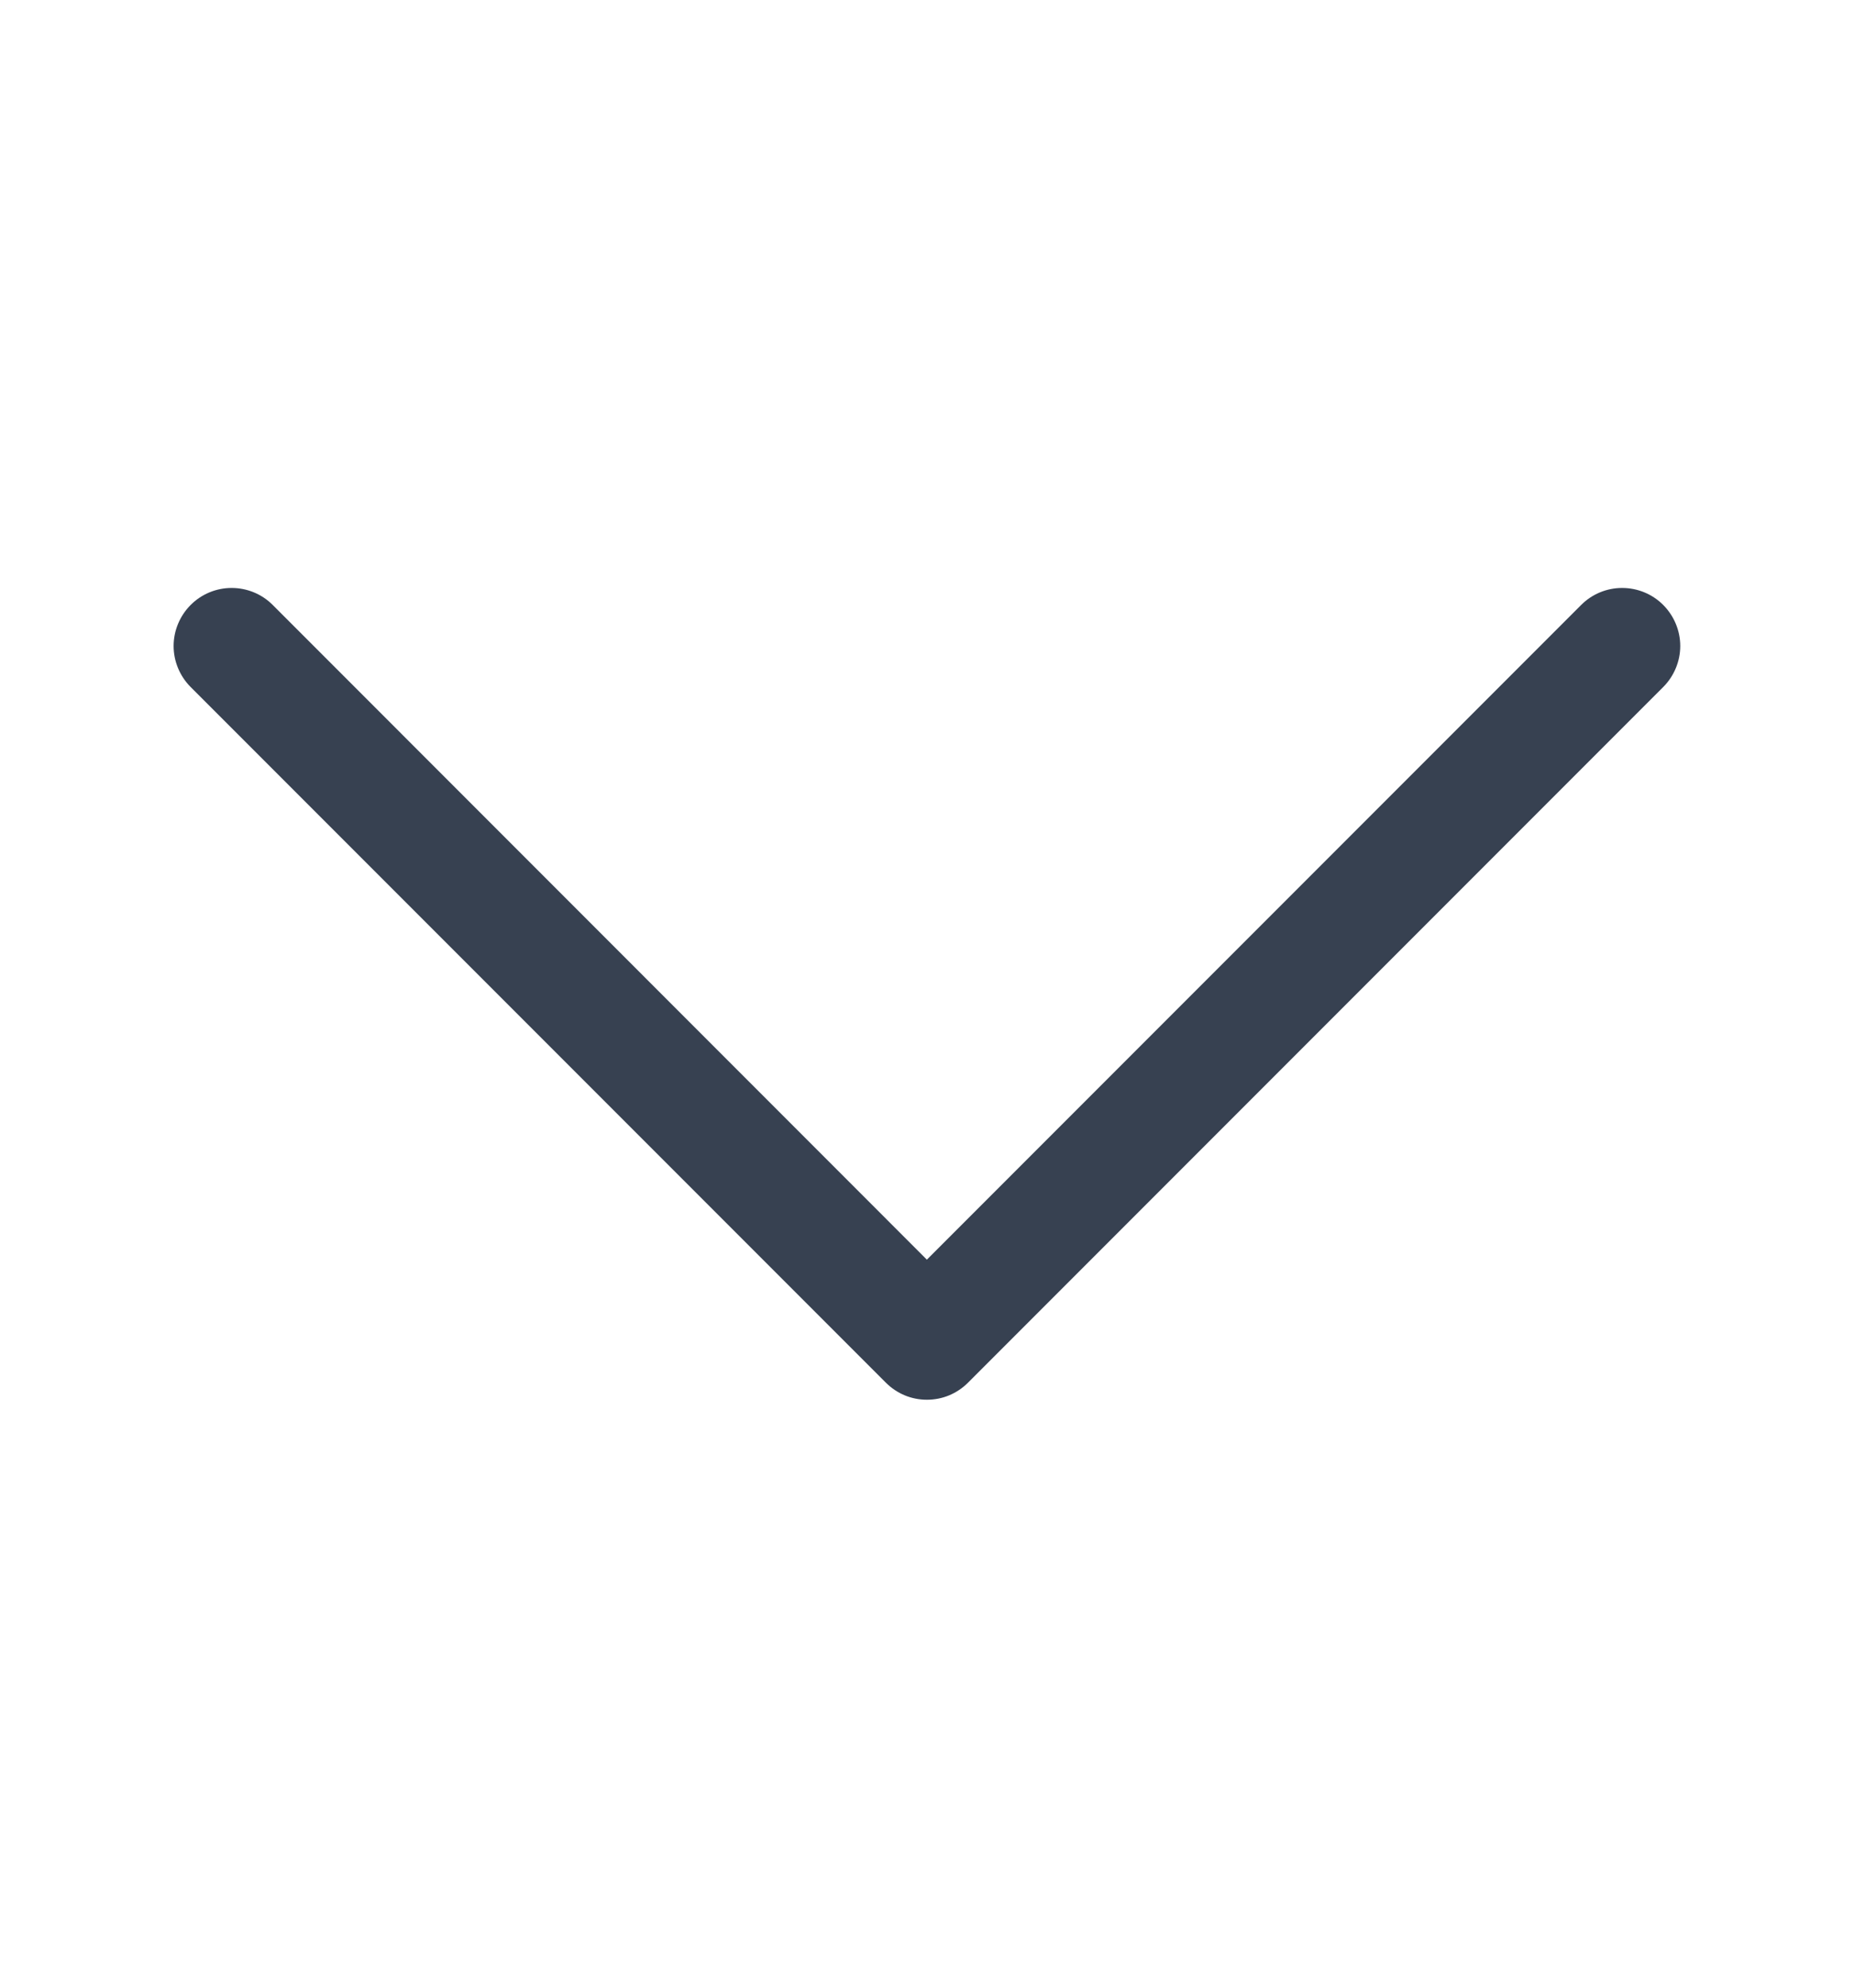 <svg width="14" height="15" viewBox="0 0 14 15" fill="none" xmlns="http://www.w3.org/2000/svg">
<path fill-rule="evenodd" clip-rule="evenodd" d="M7.309 10.435C7.269 10.475 7.22 10.508 7.167 10.53C7.114 10.552 7.057 10.563 6.999 10.563C6.942 10.563 6.885 10.552 6.832 10.53C6.779 10.508 6.73 10.475 6.69 10.435L1.44 5.185C1.358 5.103 1.311 4.991 1.311 4.875C1.311 4.759 1.358 4.647 1.44 4.565C1.522 4.483 1.633 4.437 1.749 4.437C1.866 4.437 1.977 4.483 2.059 4.565L6.999 9.506L11.94 4.565C12.022 4.483 12.133 4.437 12.249 4.437C12.366 4.437 12.477 4.483 12.559 4.565C12.641 4.647 12.688 4.759 12.688 4.875C12.688 4.991 12.641 5.103 12.559 5.185L7.309 10.435Z" fill="#374151"/>
</svg>
